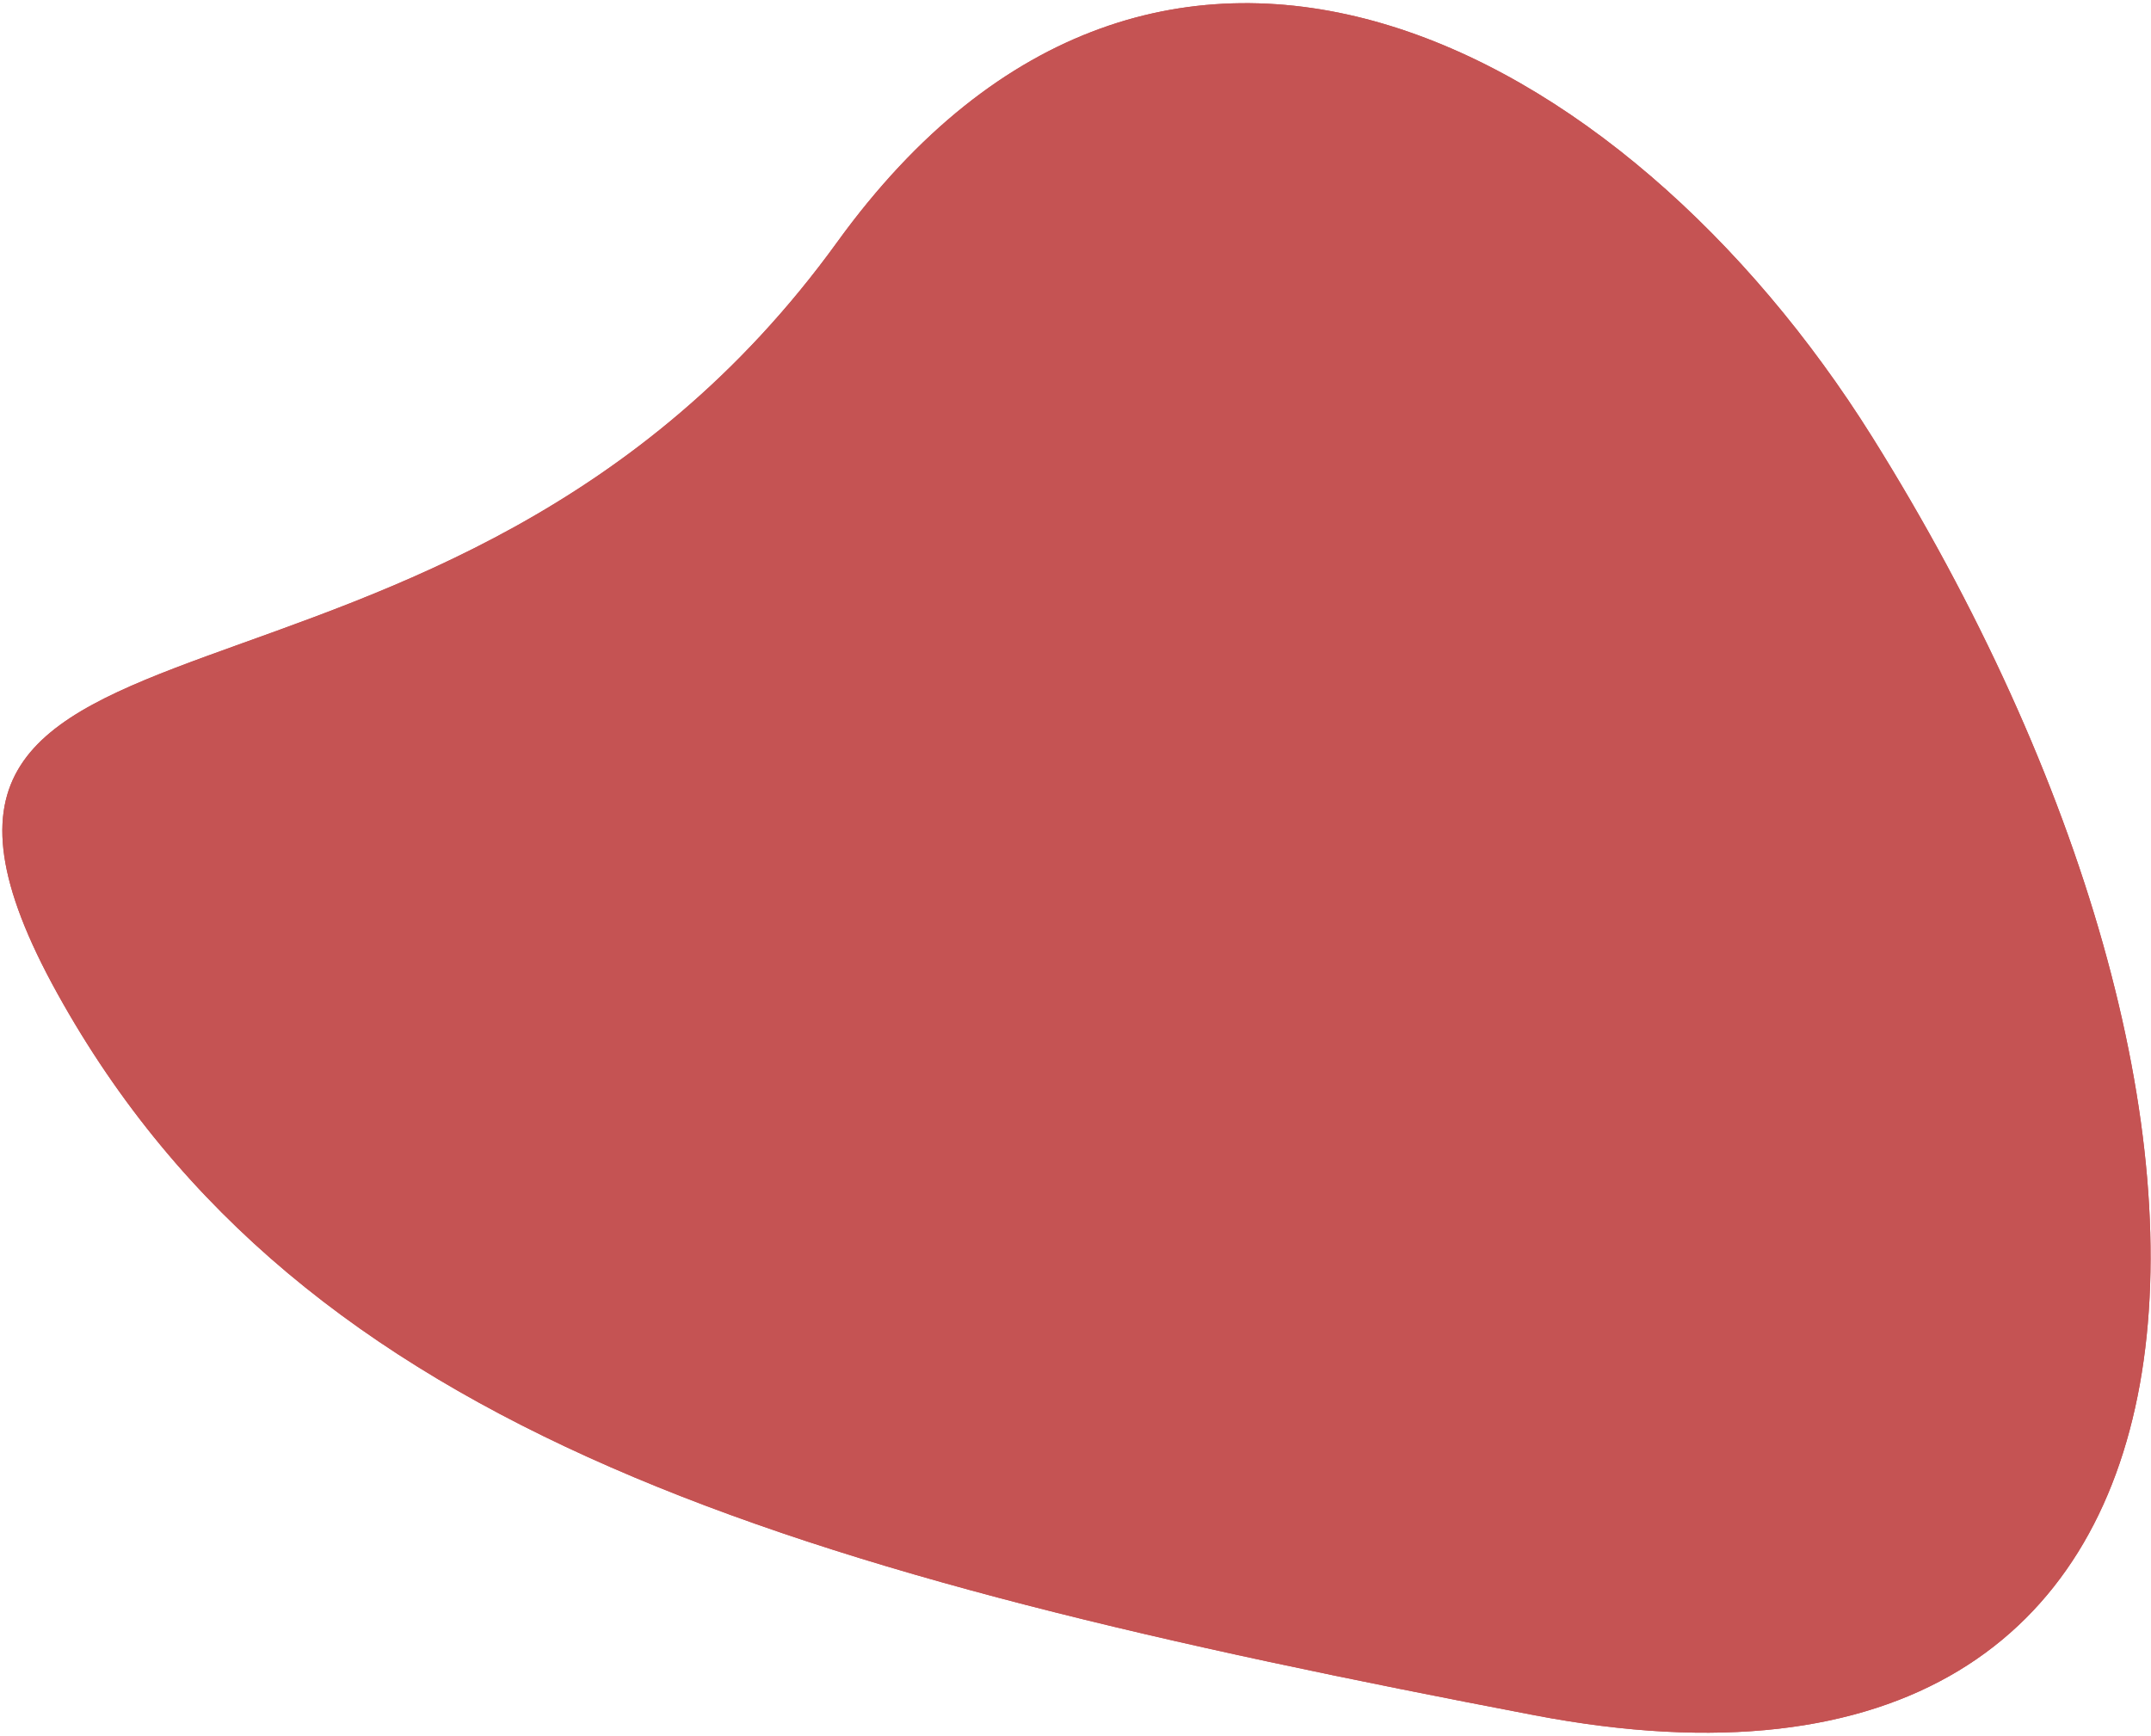 <svg width="648" height="523" viewBox="0 0 648 523" fill="none" xmlns="http://www.w3.org/2000/svg">
<path d="M462.235 516.806C239.861 474.267 91.131 432.694 17.266 299.306C-56.6 165.918 133.638 236.857 252.209 72.949C349.33 -61.307 489.117 11.941 564.034 131.699C692.333 336.788 684.61 559.344 462.235 516.806Z" fill="#C55353"/>
<path d="M462.235 516.806C239.861 474.267 91.131 432.694 17.266 299.306C-56.6 165.918 133.638 236.857 252.209 72.949C349.33 -61.307 489.117 11.941 564.034 131.699C692.333 336.788 684.61 559.344 462.235 516.806Z" fill="#C55353"/>
</svg>
